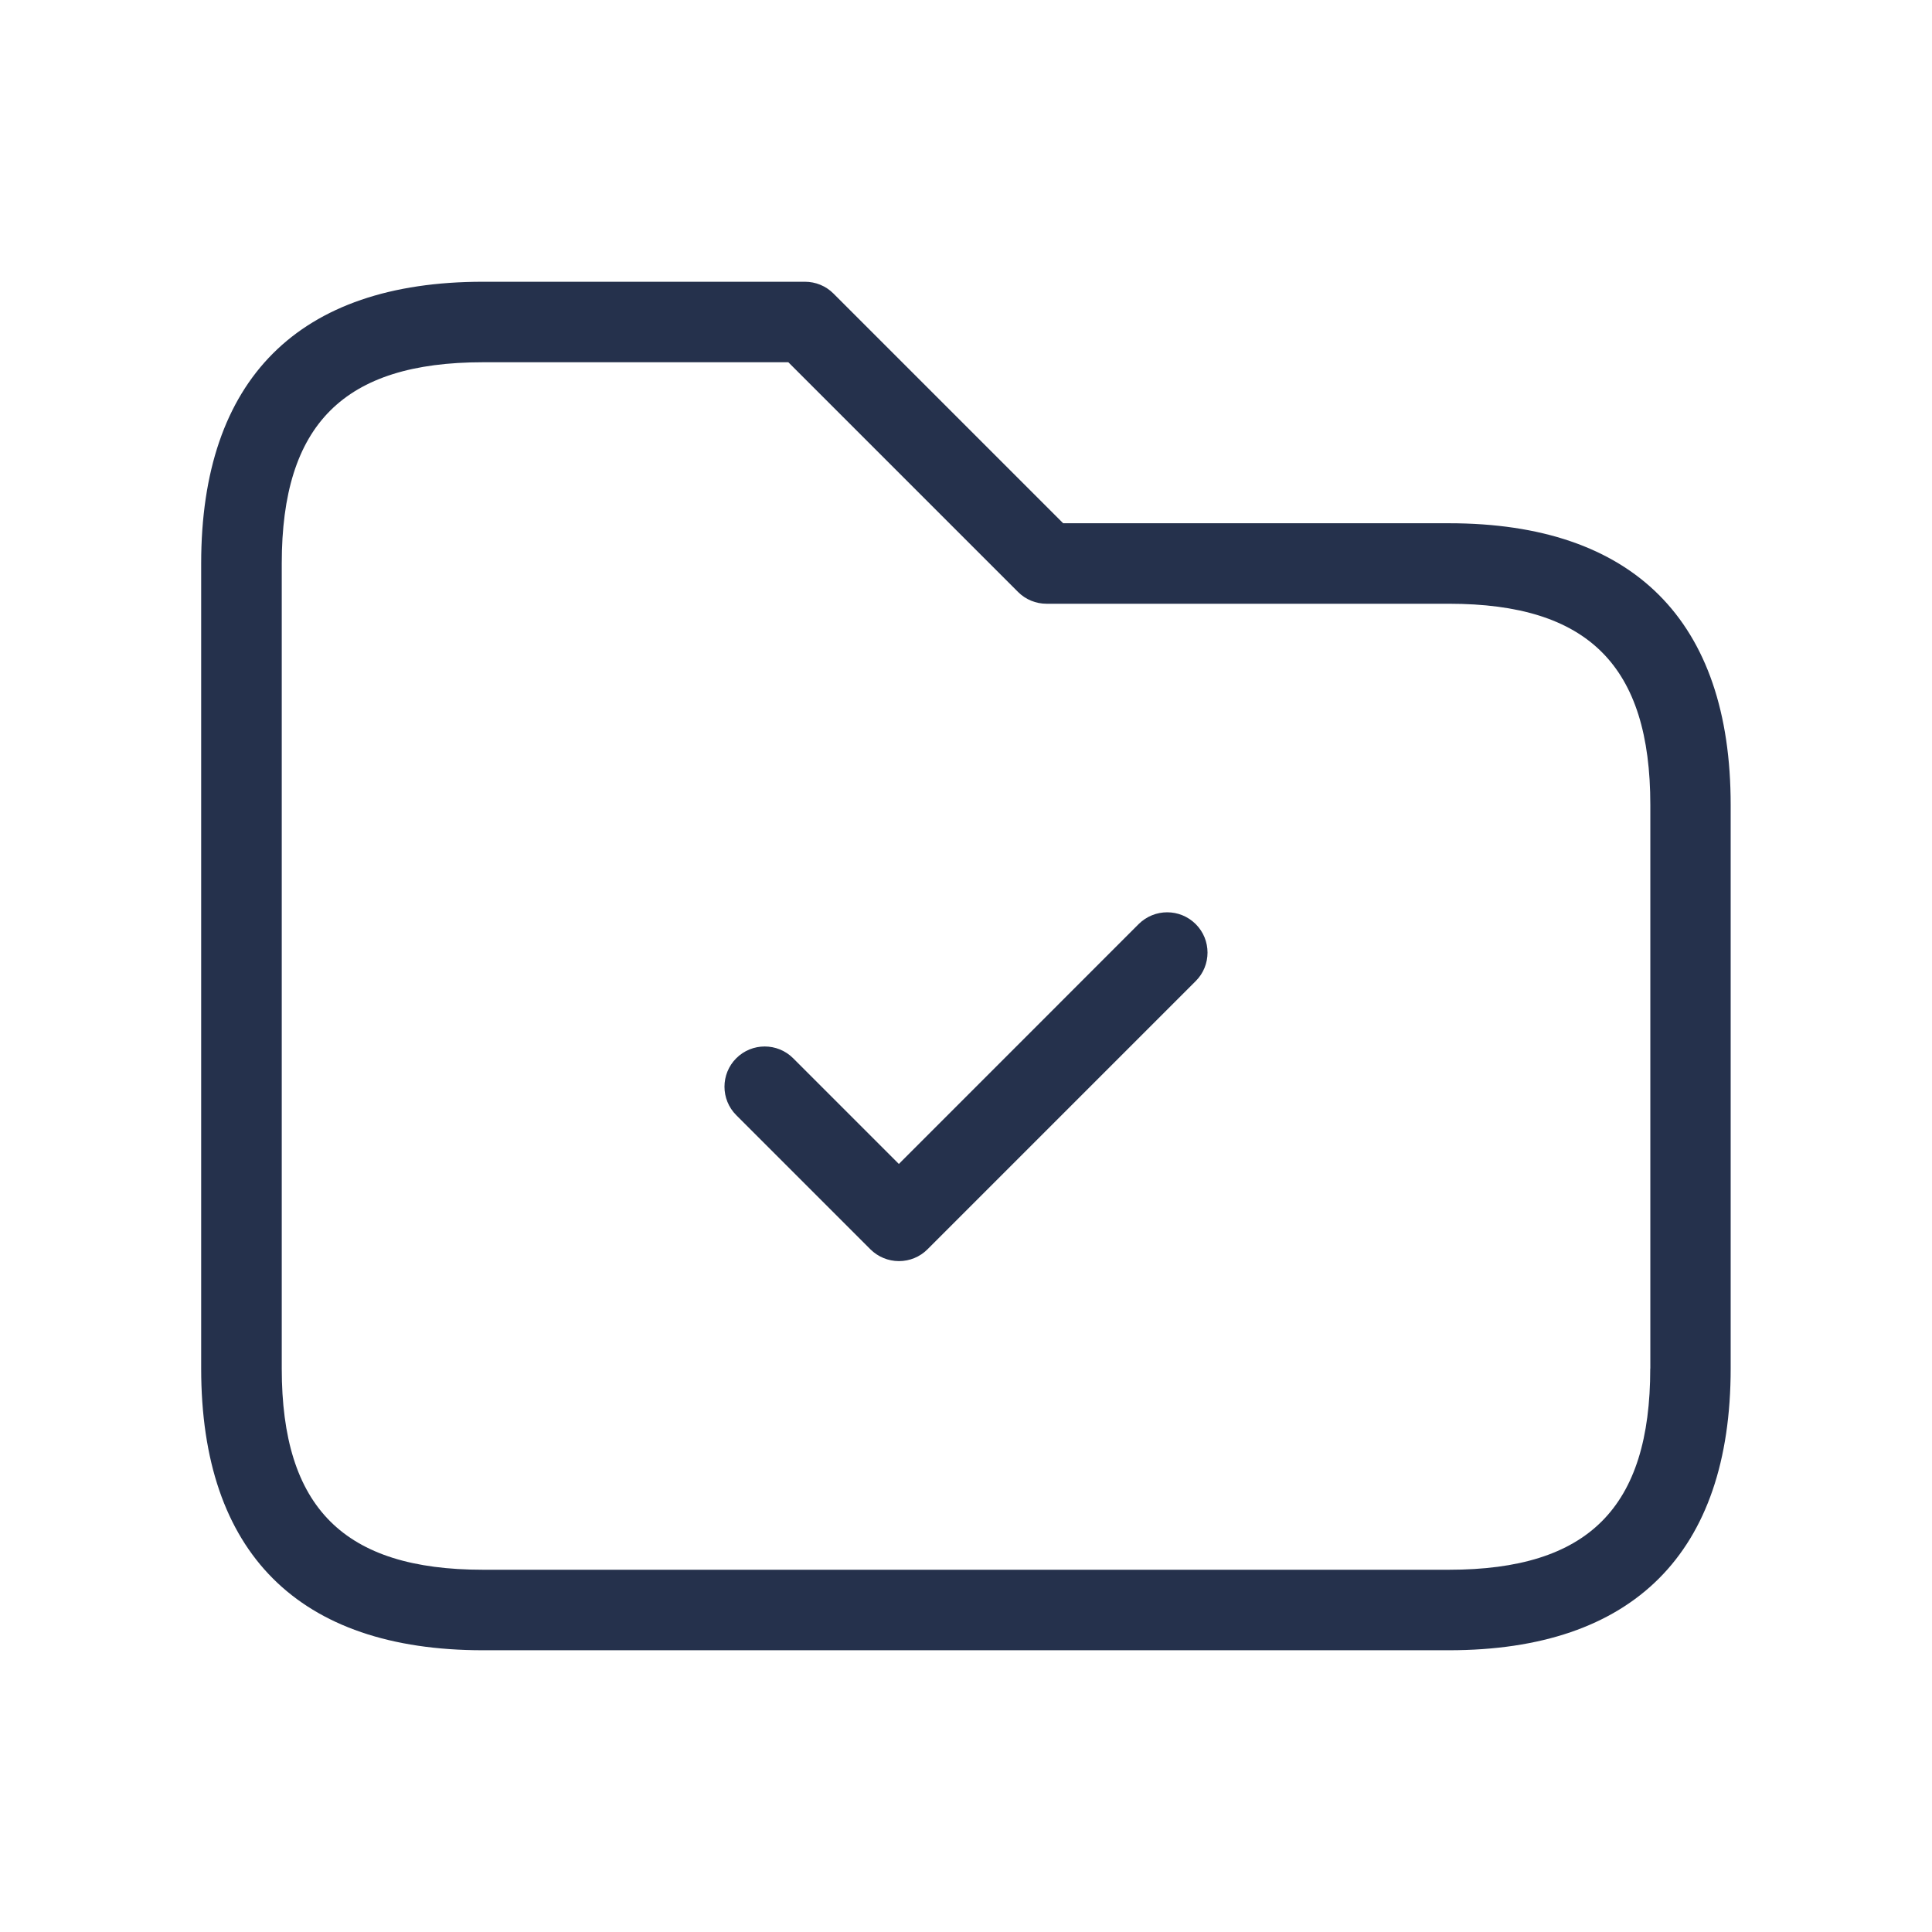 <svg width="24" height="24" viewBox="0 0 24 24" fill="none" xmlns="http://www.w3.org/2000/svg">
<path d="M18 6.5H13.207L10.353 3.646C10.259 3.552 10.132 3.5 9.999 3.5H5.999C3.709 3.5 2.499 4.71 2.499 7V17C2.499 19.29 3.709 20.5 5.999 20.5H17.999C20.289 20.5 21.499 19.29 21.499 17V10C21.5 7.71 20.29 6.5 18 6.5ZM20.5 17C20.5 18.729 19.729 19.5 18 19.5H6C4.271 19.5 3.5 18.729 3.5 17V7C3.5 5.271 4.271 4.5 6 4.5H9.793L12.647 7.354C12.741 7.448 12.868 7.5 13.001 7.5H18.001C19.73 7.5 20.501 8.271 20.501 10V17H20.5ZM14.854 11.48C15.049 11.675 15.049 11.992 14.854 12.187L11.521 15.52C11.427 15.614 11.3 15.666 11.167 15.666C11.034 15.666 10.907 15.613 10.813 15.52L9.146 13.853C8.951 13.658 8.951 13.341 9.146 13.146C9.341 12.951 9.658 12.951 9.853 13.146L11.166 14.459L14.145 11.479C14.342 11.284 14.658 11.284 14.854 11.48Z" fill="#25314C"/>
</svg>
